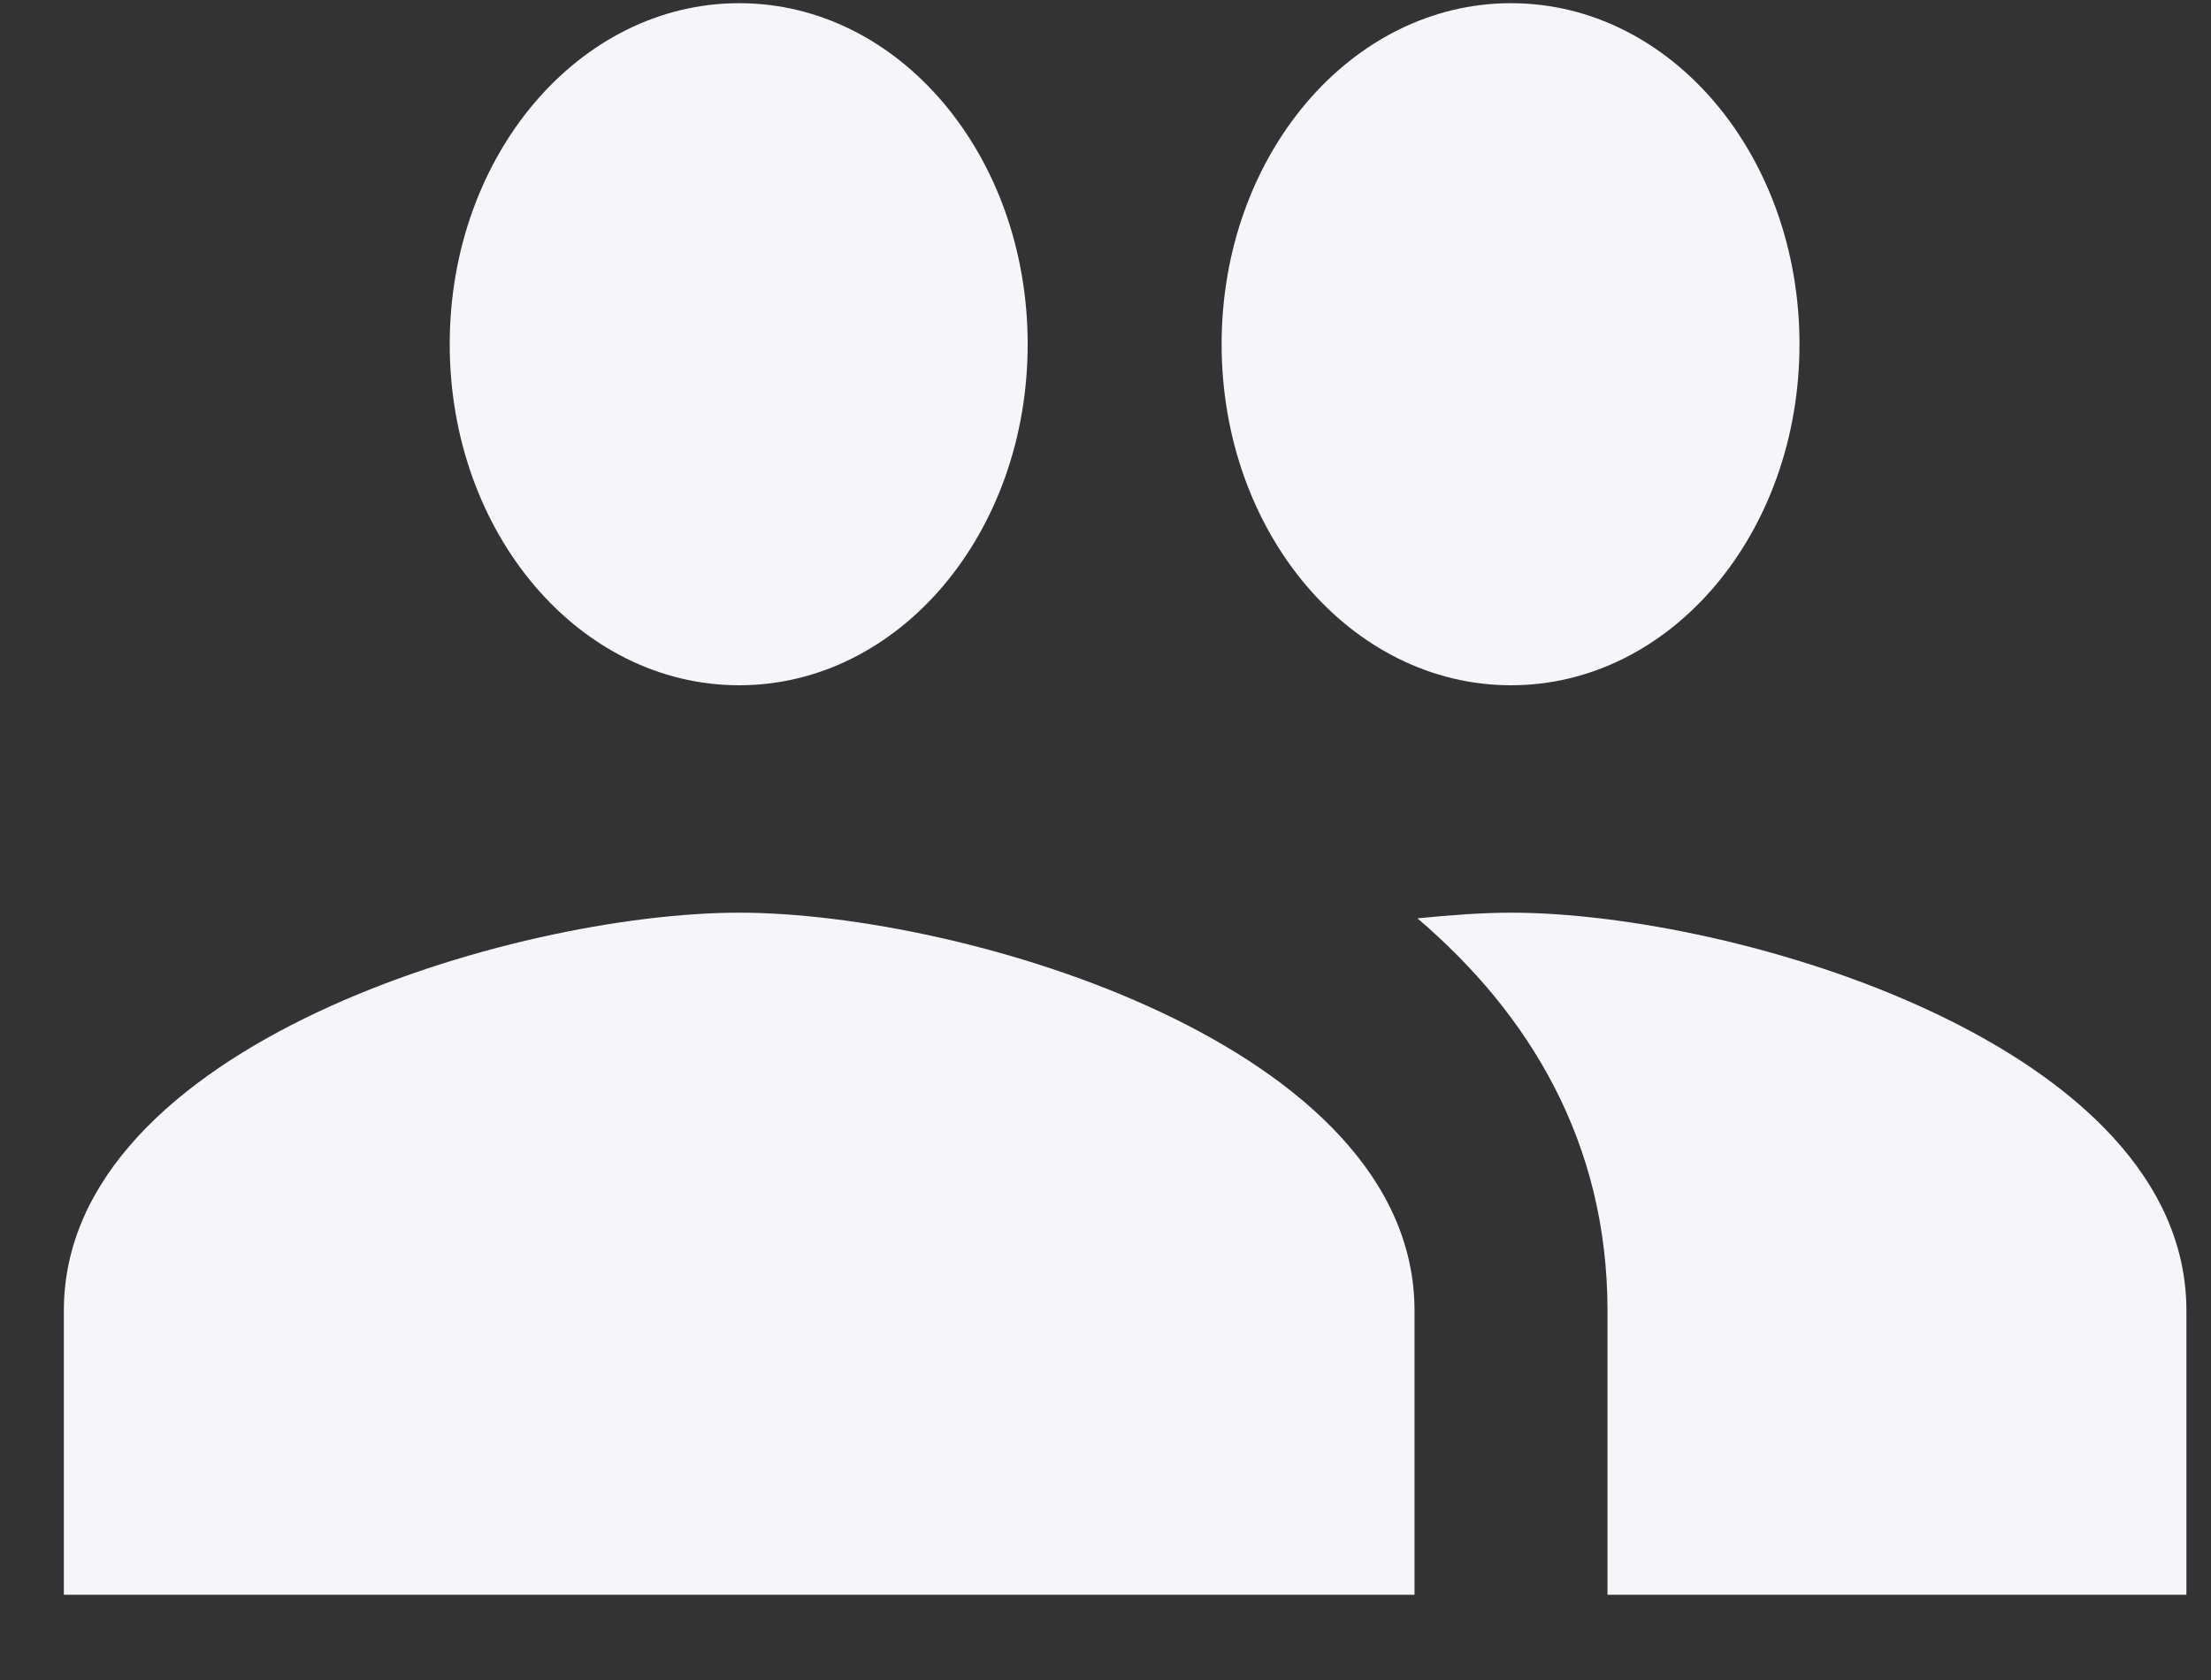 <svg width="25" height="19" viewBox="0 0 25 19" fill="none" xmlns="http://www.w3.org/2000/svg">
  <rect x="0" y="0" width="25" height="19" fill="#333333" stroke="none"/>
  <path d="M17.085 7.75C18.896 7.75 20.347 6.028 20.347 3.893C20.347 1.759 18.896 0.036 17.085 0.036C15.274 0.036 13.813 1.759 13.813 3.893C13.813 6.028 15.274 7.75 17.085 7.75ZM8.358 7.75C10.169 7.75 11.62 6.028 11.62 3.893C11.62 1.759 10.169 0.036 8.358 0.036C6.547 0.036 5.085 1.759 5.085 3.893C5.085 6.028 6.547 7.75 8.358 7.75ZM8.358 10.322C5.816 10.322 0.722 11.826 0.722 14.822V18.036H15.994V14.822C15.994 11.826 10.9 10.322 8.358 10.322ZM17.085 10.322C16.769 10.322 16.409 10.348 16.027 10.386C17.293 11.466 18.176 12.919 18.176 14.822V18.036H24.722V14.822C24.722 11.826 19.627 10.322 17.085 10.322Z" fill="#F5F5FA"/>
</svg>
